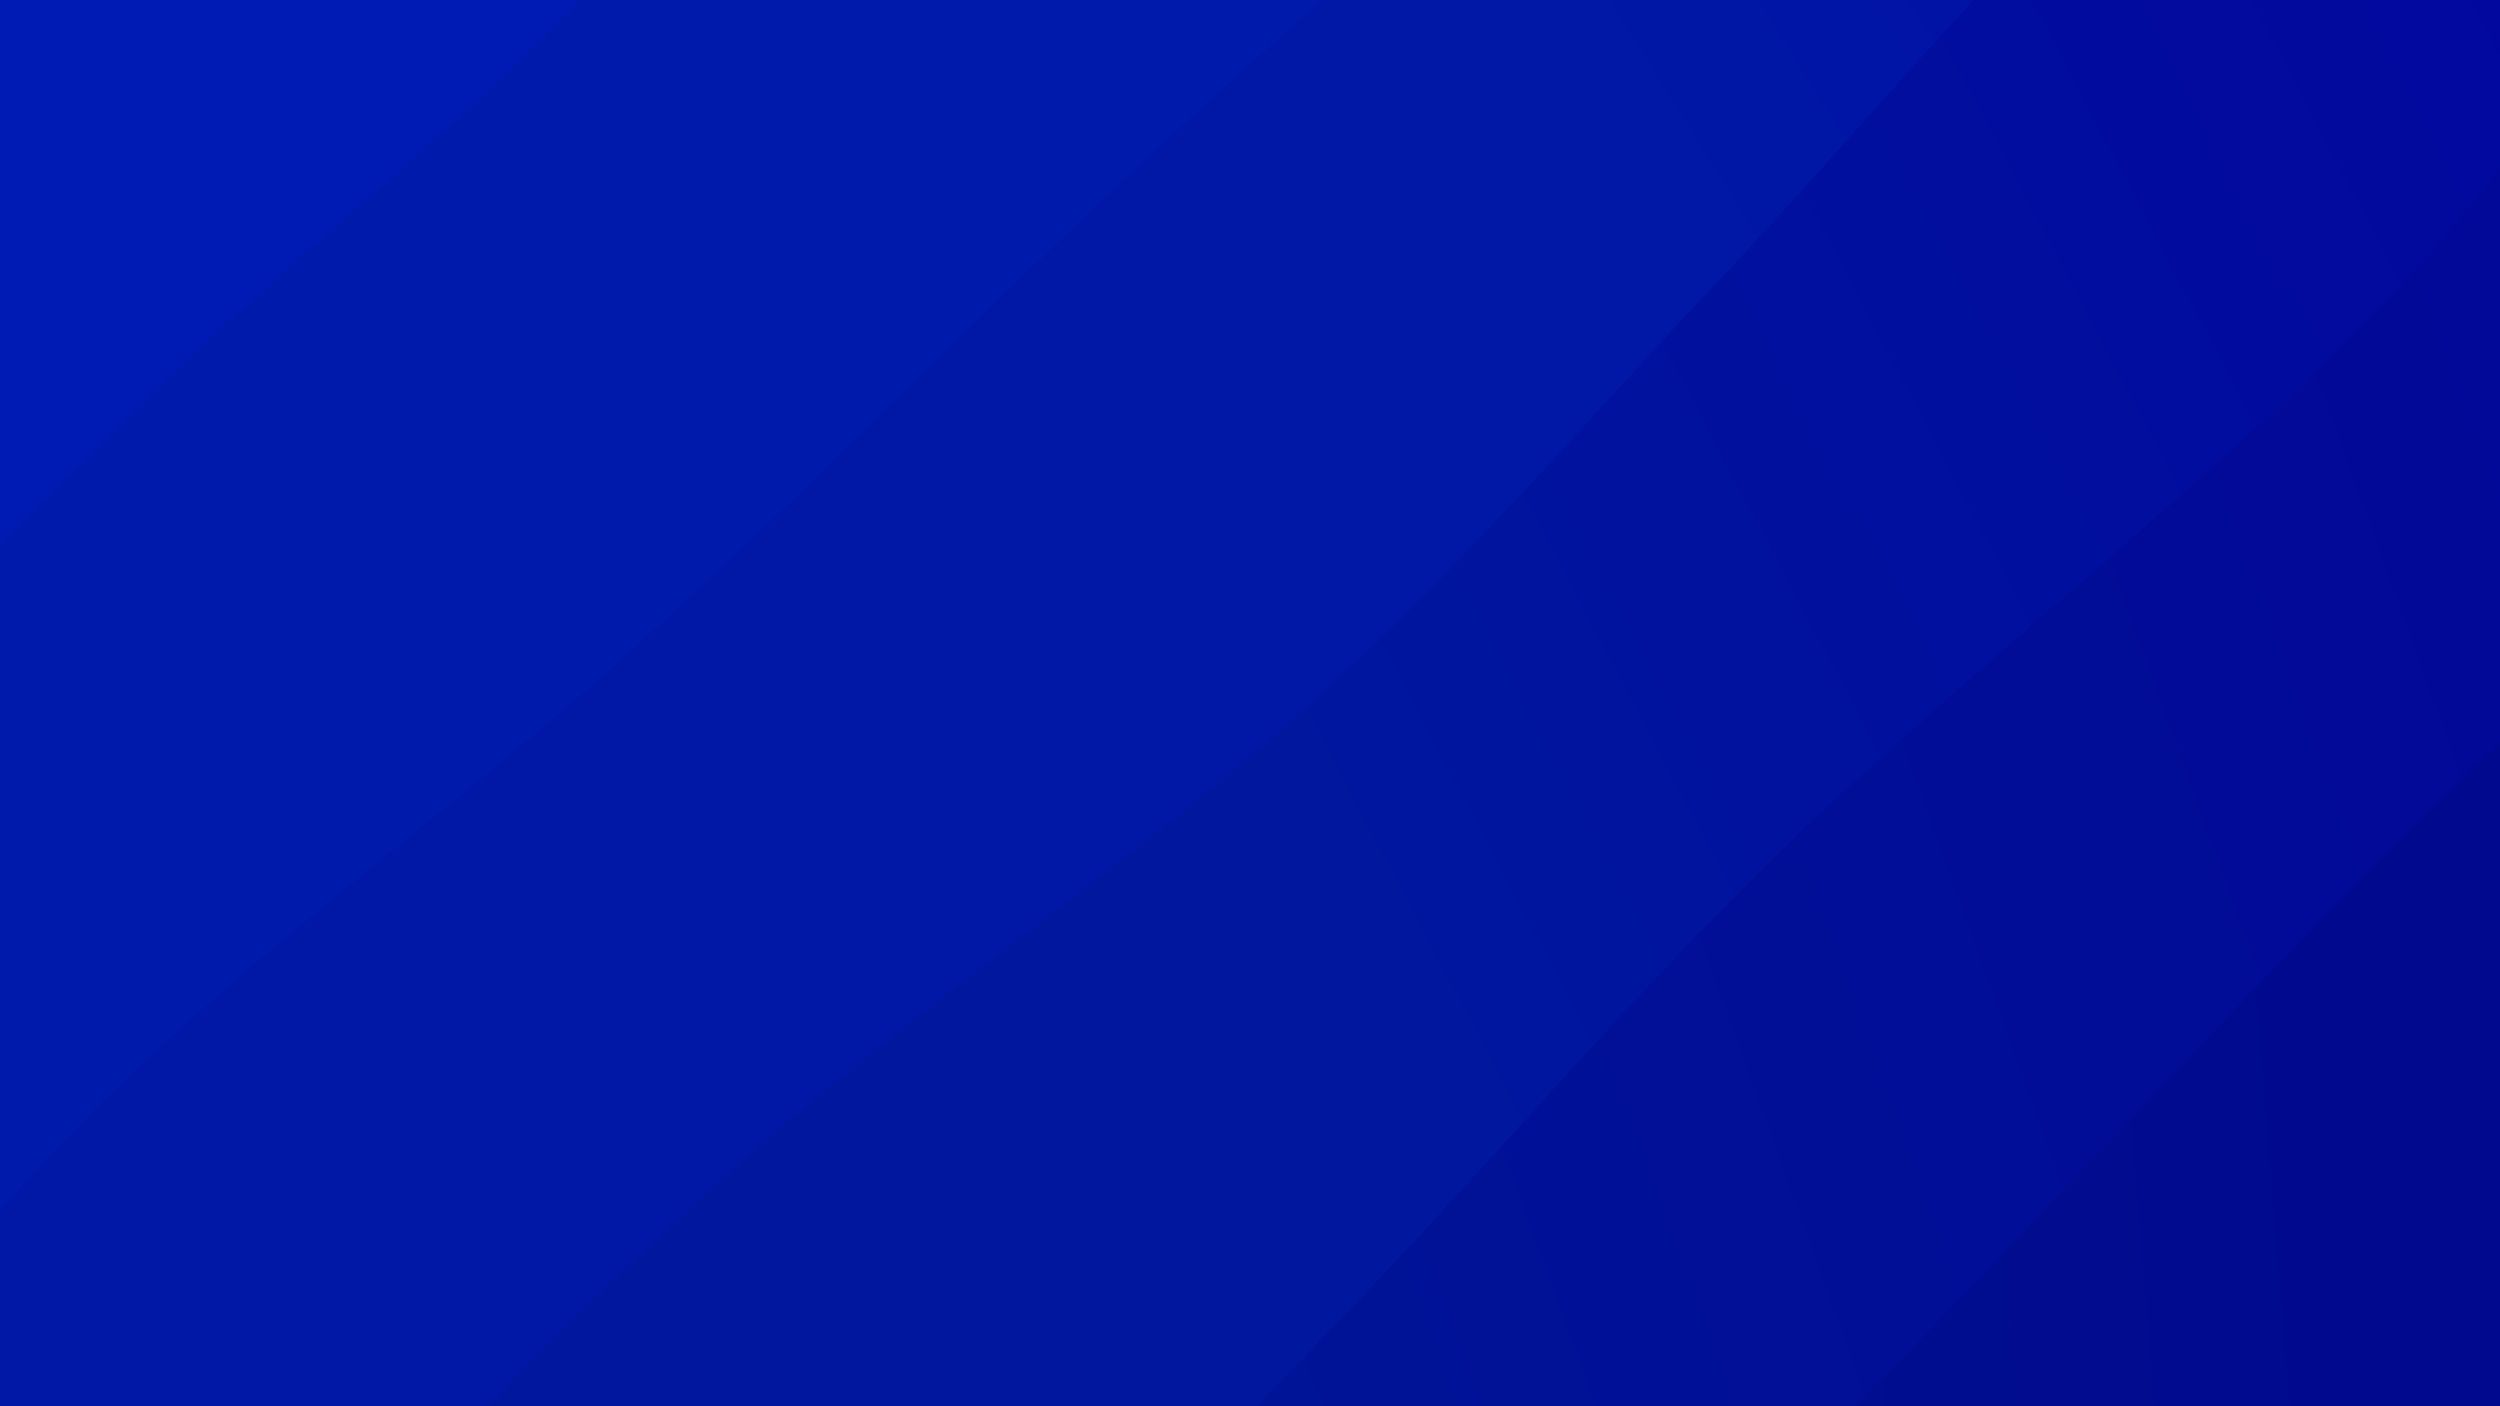 <svg xmlns="http://www.w3.org/2000/svg" version="1.1" xmlns:xlink="http://www.w3.org/1999/xlink" xmlns:svgjs="http://svgjs.dev/svgjs" viewBox="0 0 1920 1080"><rect width="1920" height="1080" fill="#0300b3"></rect><g transform="matrix(0.813,0.813,-0.813,0.813,614.673,-663.242)"><path d="M0,-1080C5.236,-984.234,29.066,-685.61,31.414,-505.402C33.761,-325.194,19.243,-169.551,14.085,1.247C8.926,172.045,9.525,335.524,0.462,519.384C-8.6,703.244,-44.454,915.022,-40.289,1104.408C-36.123,1293.793,18.741,1479.766,25.456,1655.698C32.17,1831.63,4.243,2075.95,0,2160L 1920 2160 L 1920 -1080 Z" fill="url(&quot;#SvgjsLinearGradient1216&quot;)"></path><path d="M320,-1080C316.126,-1010.662,303.245,-804.202,296.757,-663.97C290.27,-523.737,283.516,-373.53,281.076,-238.605C278.637,-103.679,278.197,18.278,282.12,145.581C286.043,272.885,303.715,398.819,304.614,525.215C305.512,651.612,289.414,767.285,287.511,903.96C285.609,1040.635,286.596,1204.919,293.2,1345.266C299.804,1485.612,322.67,1610.252,327.137,1746.041C331.603,1881.83,321.189,2091.007,320,2160L 1920 2160 L 1920 -1080 Z" fill="url(&quot;#SvgjsLinearGradient1217&quot;)"></path><path d="M640,-1080C639.699,-998.536,634.117,-750.826,638.195,-591.213C642.273,-431.6,663.224,-276.839,664.467,-122.324C665.71,32.191,650.505,183.053,645.651,335.875C640.797,488.697,643.152,641.854,635.343,794.608C627.534,947.362,600.1,1104.277,598.795,1252.401C597.49,1400.524,620.645,1532.082,627.512,1683.349C634.38,1834.615,637.919,2080.558,640,2160L 1920 2160 L 1920 -1080 Z" fill="url(&quot;#SvgjsLinearGradient1218&quot;)"></path><path d="M960,-1080C965.268,-1014.027,991.497,-818.151,991.609,-684.163C991.721,-550.174,963.586,-407.735,960.671,-276.07C957.756,-144.404,970.697,-23.983,974.12,105.832C977.543,235.646,988.72,356.57,981.206,502.818C973.692,649.066,937.141,838.788,929.036,983.317C920.931,1127.845,923.589,1247.567,932.576,1369.991C941.564,1492.415,978.391,1586.191,982.962,1717.86C987.533,1849.528,963.827,2086.31,960,2160L 1920 2160 L 1920 -1080 Z" fill="url(&quot;#SvgjsLinearGradient1219&quot;)"></path><path d="M1280,-1080C1276.543,-997.339,1256.003,-733.344,1259.256,-584.037C1262.508,-434.729,1297.197,-338.012,1299.515,-184.158C1301.833,-30.304,1275.45,182.353,1273.161,339.087C1270.872,495.822,1282.218,610.725,1285.78,756.249C1289.342,901.772,1288.571,1055.493,1294.533,1212.227C1300.495,1368.961,1323.972,1538.692,1321.55,1696.654C1319.128,1854.617,1286.925,2082.776,1280,2160L 1920 2160 L 1920 -1080 Z" fill="url(&quot;#SvgjsLinearGradient1220&quot;)"></path><path d="M1600,-1080C1598.086,-986.369,1595.073,-695.078,1588.518,-518.212C1581.964,-341.346,1563.777,-192.884,1560.674,-18.803C1557.572,155.278,1567.765,344.603,1569.902,526.273C1572.038,707.943,1565.025,891.023,1573.496,1071.216C1581.967,1251.41,1616.311,1425.972,1620.729,1607.436C1625.146,1788.9,1603.455,2067.906,1600,2160L 1920 2160 L 1920 -1080 Z" fill="url(&quot;#SvgjsLinearGradient1221&quot;)"></path></g><defs><linearGradient x1="0.1" y1="0" x2="0" y2="1" id="SvgjsLinearGradient1216"><stop stop-color="#0300b3" offset="0"></stop><stop stop-color="#001bb3" offset="0"></stop></linearGradient><linearGradient x1="0.1" y1="0" x2="0" y2="1" id="SvgjsLinearGradient1217"><stop stop-color="#0300ac" offset="0"></stop><stop stop-color="#001aac" offset="0.167"></stop></linearGradient><linearGradient x1="0.1" y1="0" x2="0" y2="1" id="SvgjsLinearGradient1218"><stop stop-color="#0300a5" offset="0"></stop><stop stop-color="#0018a5" offset="0.333"></stop></linearGradient><linearGradient x1="0.1" y1="0" x2="0" y2="1" id="SvgjsLinearGradient1219"><stop stop-color="#03009e" offset="0"></stop><stop stop-color="#00179e" offset="0.5"></stop></linearGradient><linearGradient x1="0.1" y1="0" x2="0" y2="1" id="SvgjsLinearGradient1220"><stop stop-color="#030097" offset="0"></stop><stop stop-color="#001697" offset="0.667"></stop></linearGradient><linearGradient x1="0.1" y1="0" x2="0" y2="1" id="SvgjsLinearGradient1221"><stop stop-color="#02008f" offset="0"></stop><stop stop-color="#00168f" offset="0.833"></stop></linearGradient></defs></svg>